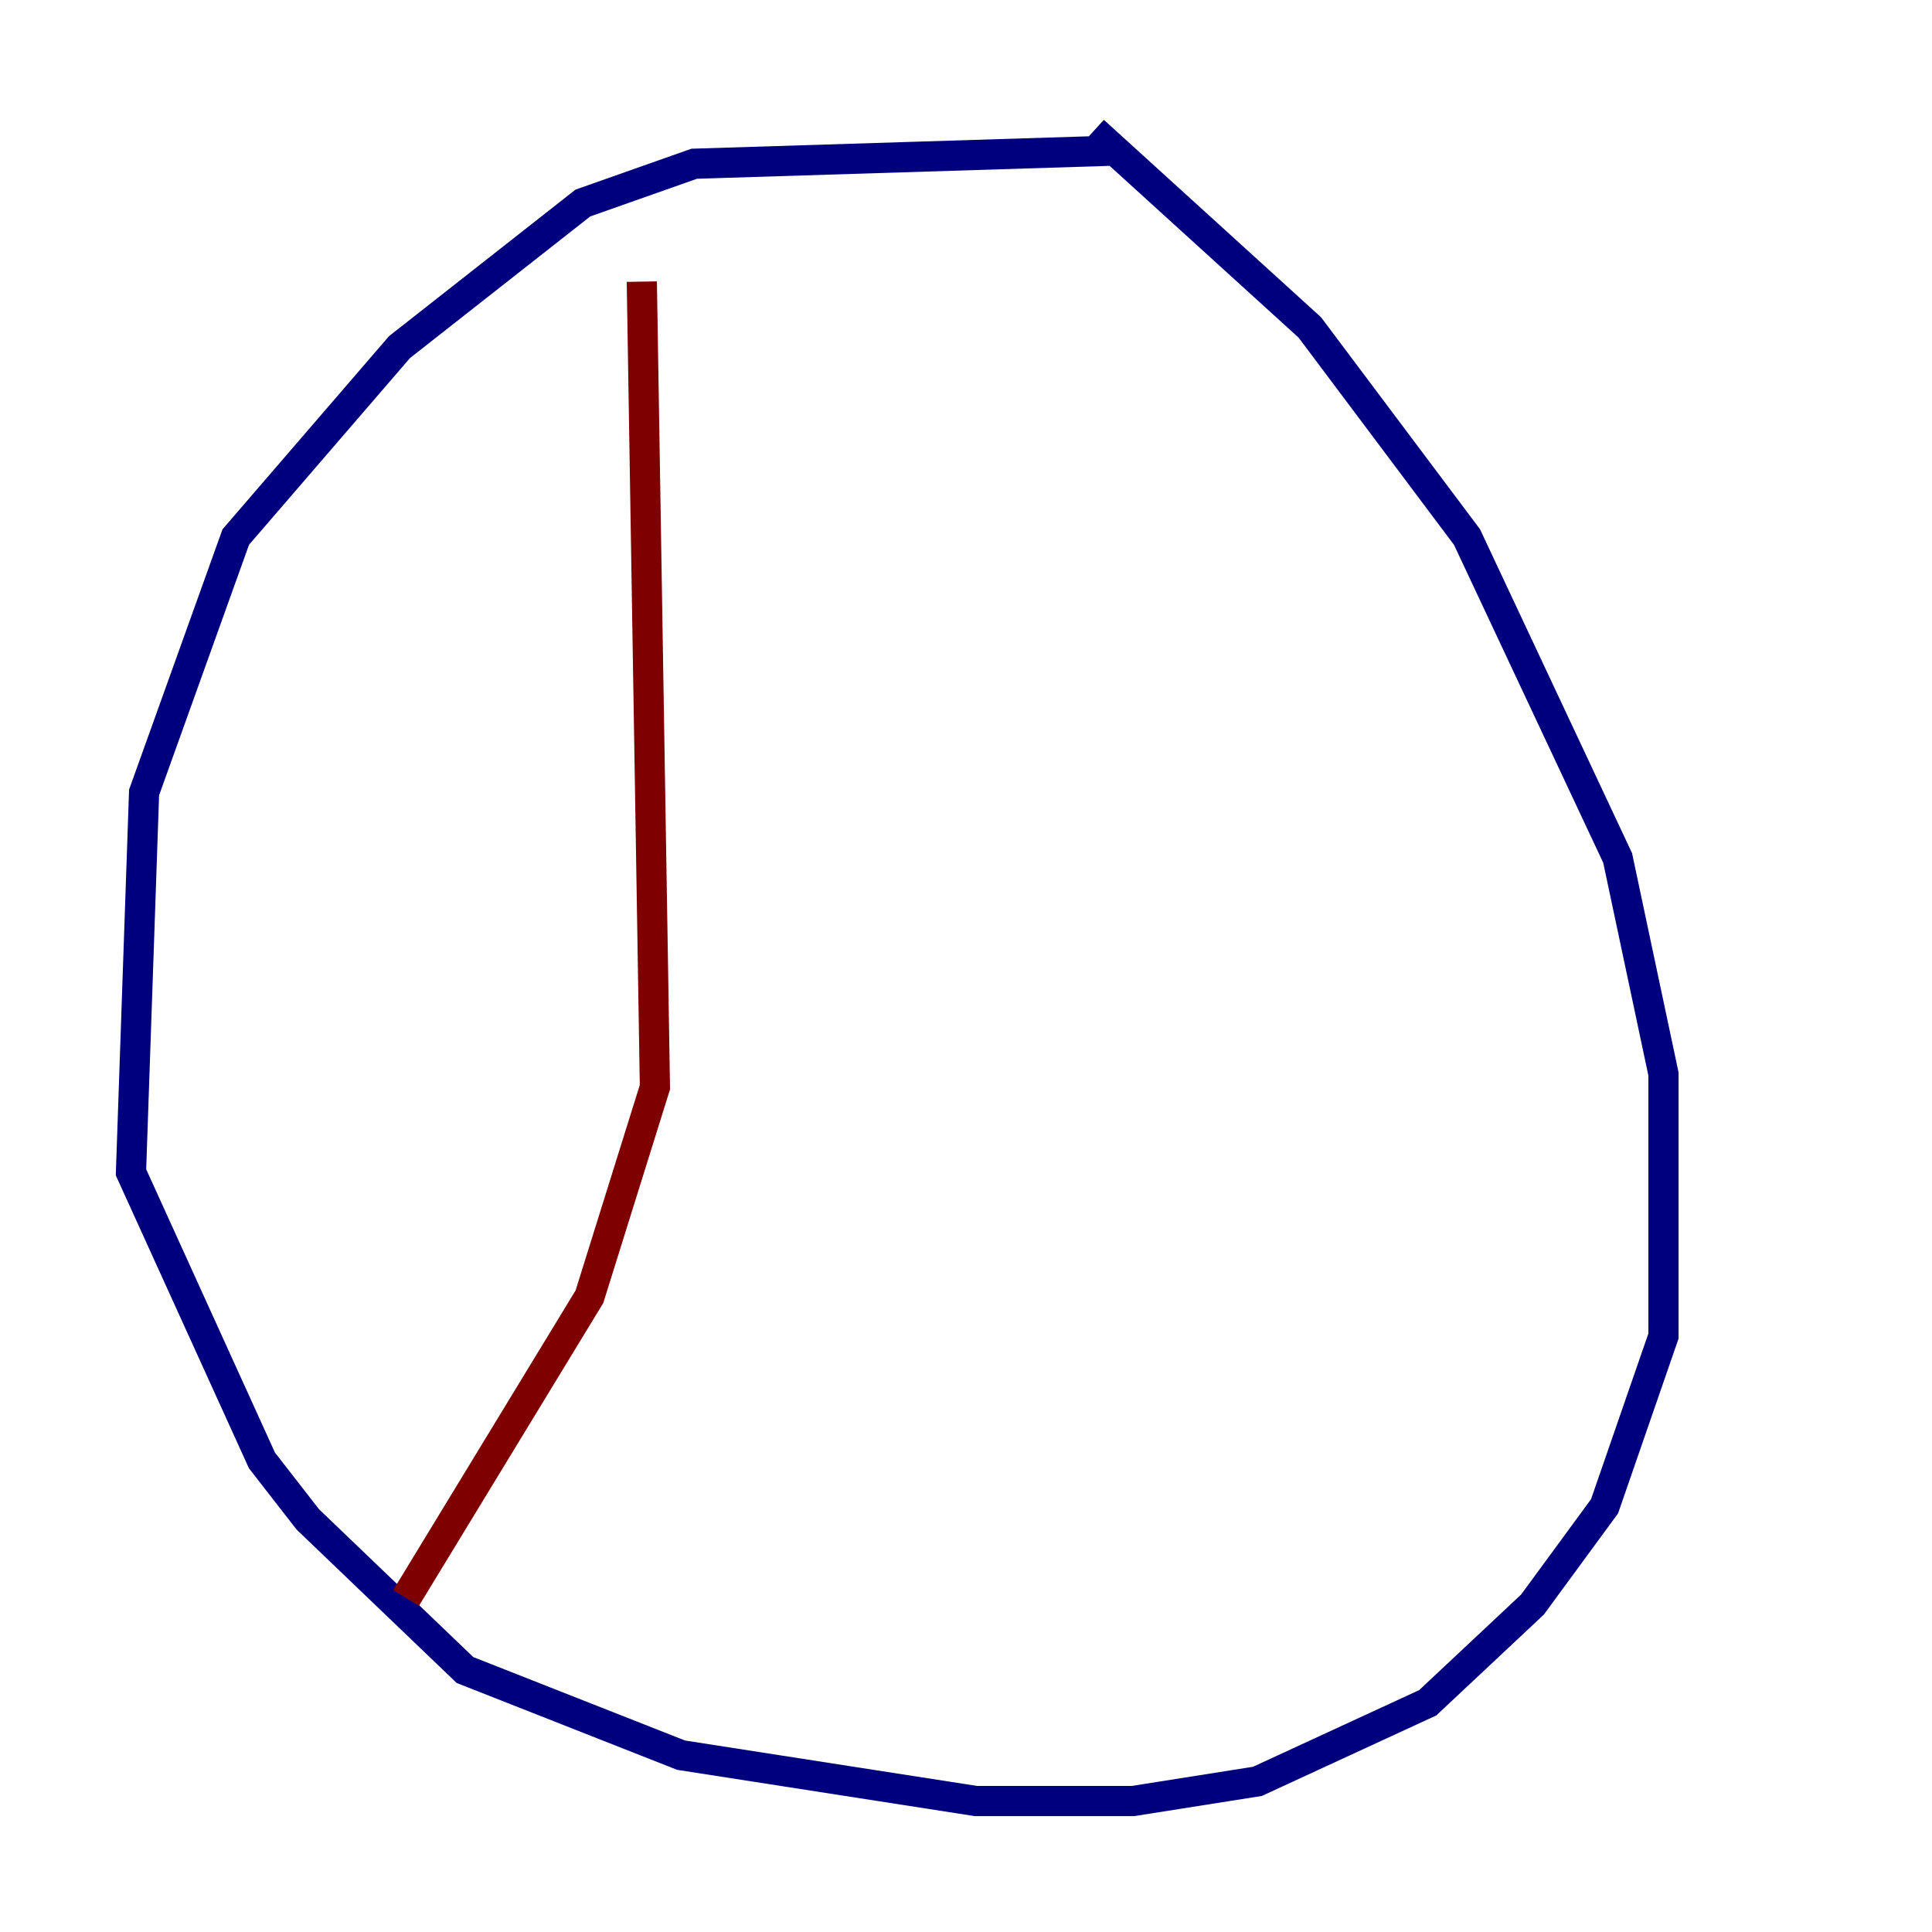 <?xml version="1.0" encoding="utf-8" ?>
<svg baseProfile="tiny" height="128" version="1.2" viewBox="0,0,128,128" width="128" xmlns="http://www.w3.org/2000/svg" xmlns:ev="http://www.w3.org/2001/xml-events" xmlns:xlink="http://www.w3.org/1999/xlink"><defs /><polyline fill="none" points="73.763,9.98 45.993,10.848 38.617,13.451 26.468,22.997 15.62,35.58 9.546,52.502 8.678,77.668 17.356,96.759 20.393,100.664 30.807,110.644 45.125,116.285 64.651,119.322 75.064,119.322 83.308,118.02 94.59,112.814 101.532,106.305 106.305,99.797 110.21,88.515 110.21,71.159 107.173,56.841 97.193,35.58 86.78,21.695 72.461,8.678" stroke="#00007f" stroke-width="2" /><polyline fill="none" points="42.522,18.658 43.39,72.027 39.051,85.912 26.902,105.871" stroke="#7f0000" stroke-width="2" /></svg>